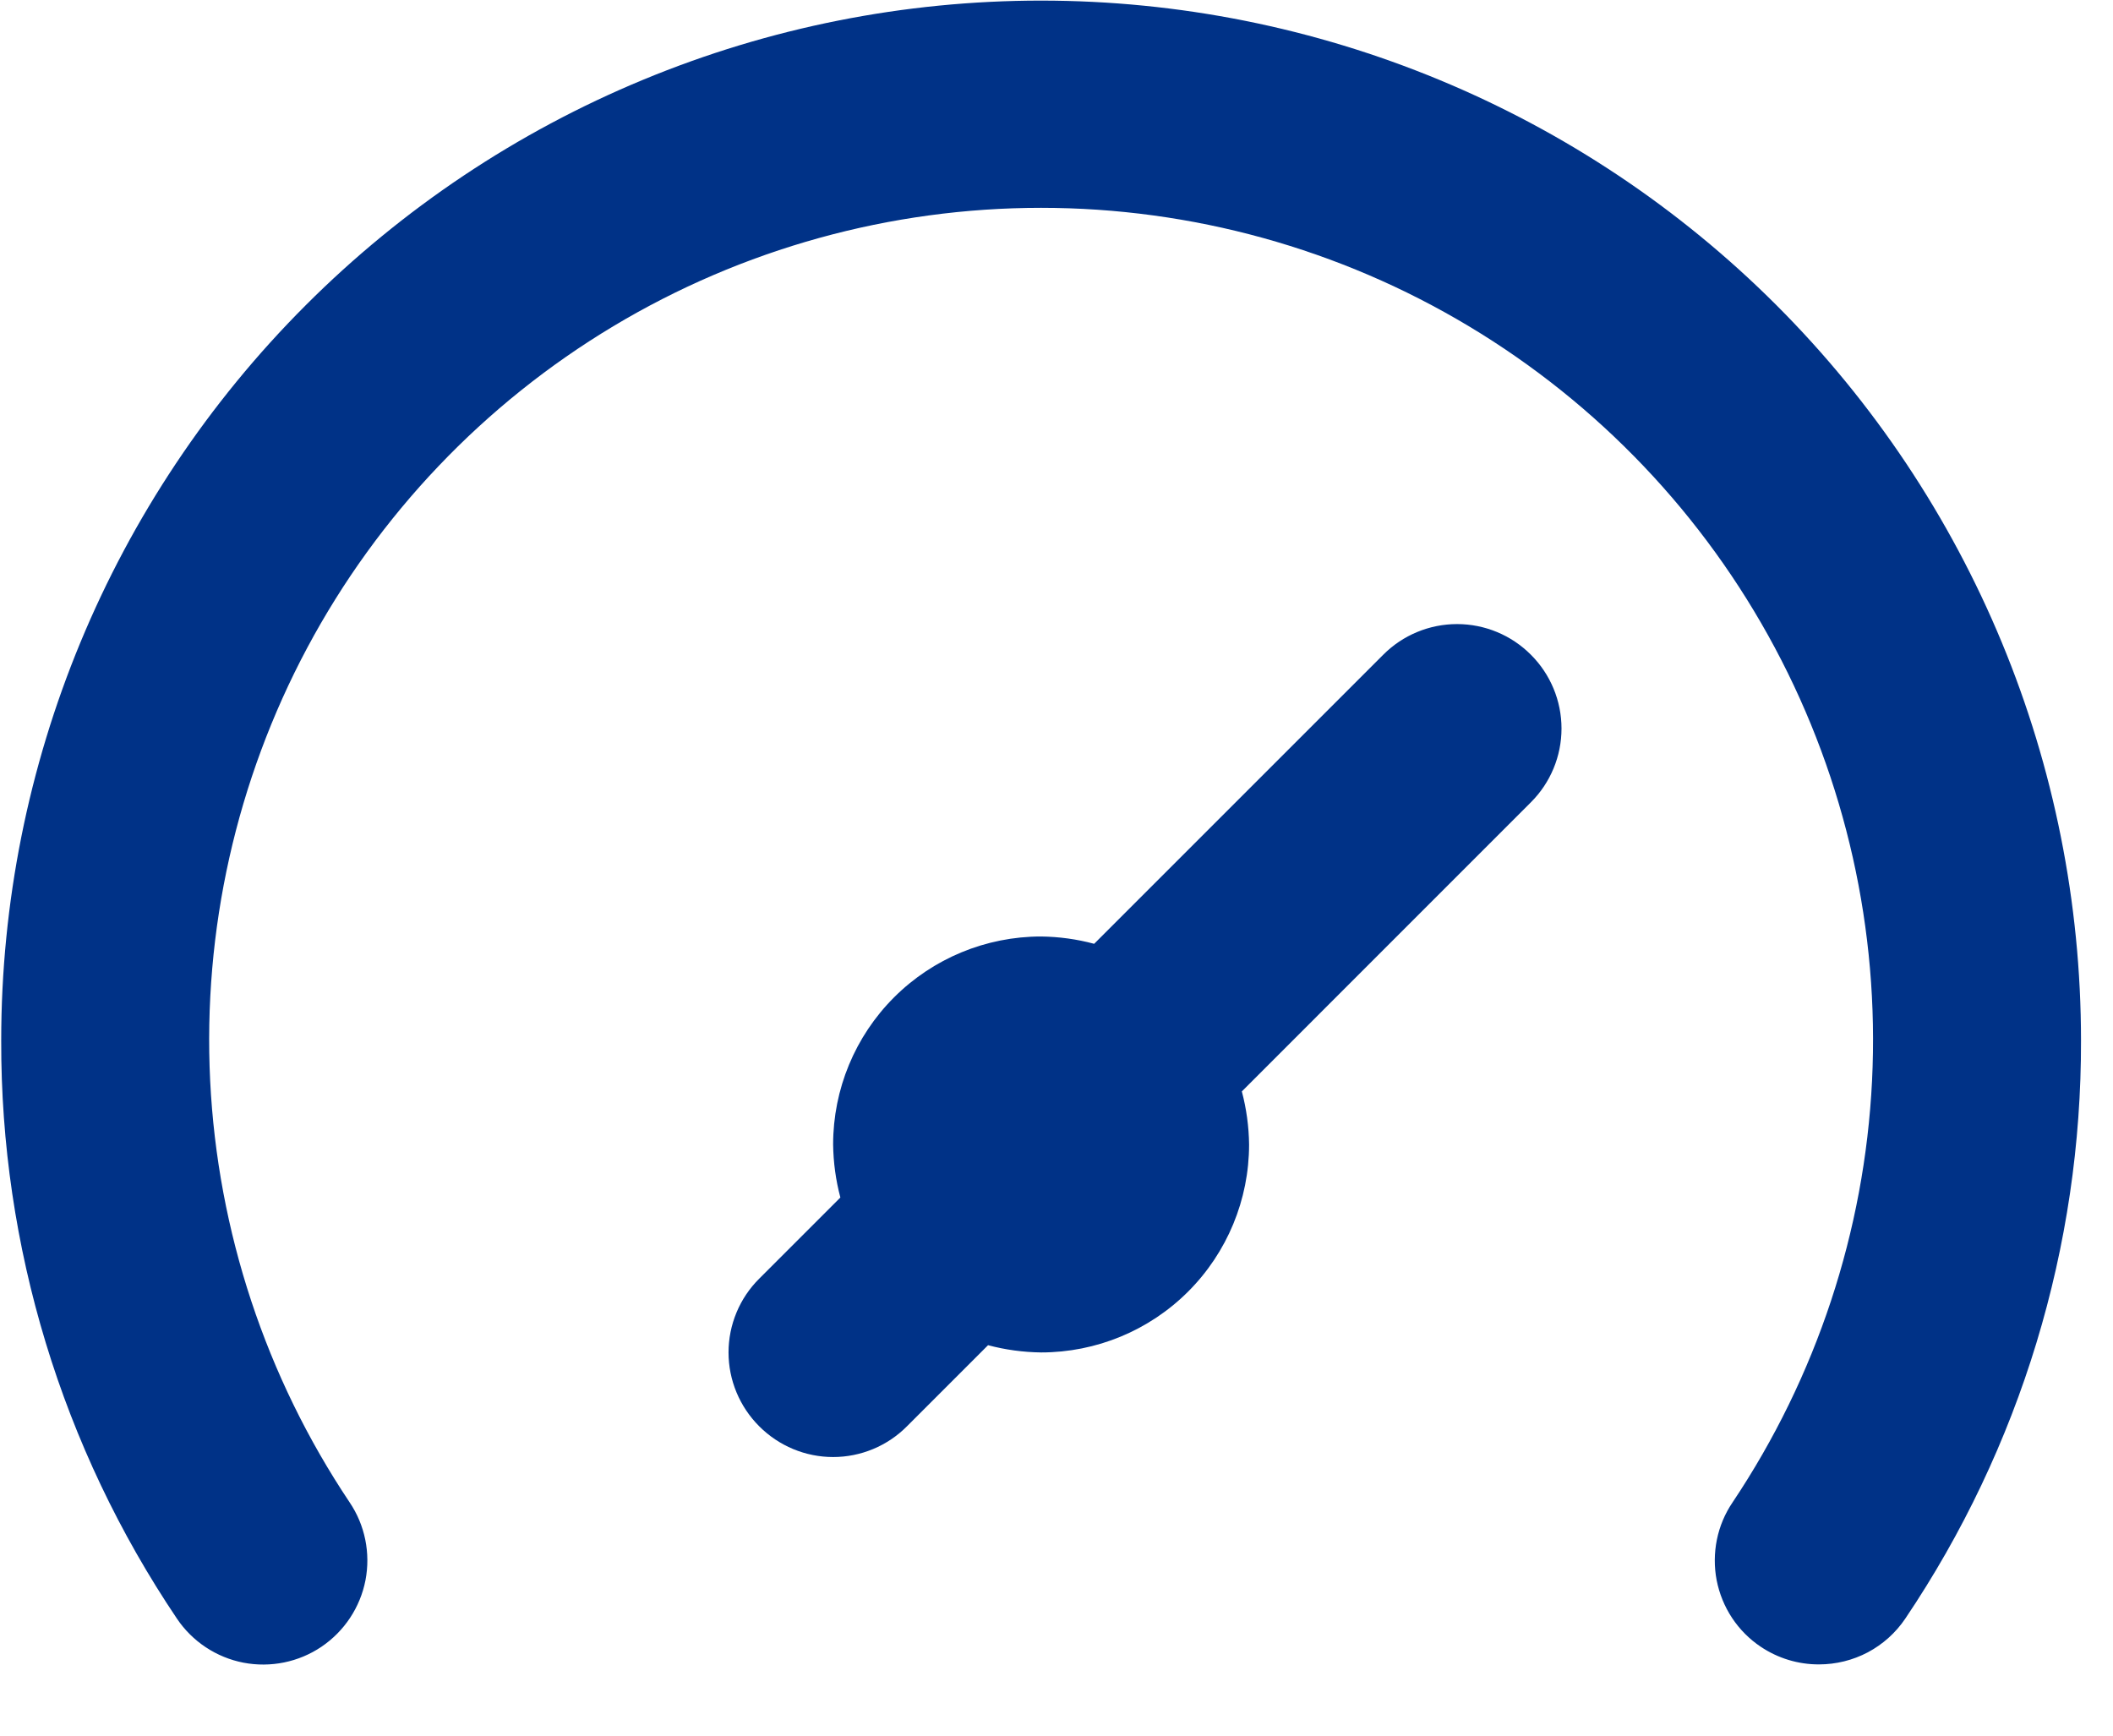 <svg width="28" height="23" viewBox="0 0 28 23" fill="none" xmlns="http://www.w3.org/2000/svg">
<path d="M18.33 8.676L14.499 12.507C14.269 12.445 14.033 12.413 13.796 12.41C13.065 12.41 12.364 12.7 11.847 13.217C11.33 13.734 11.04 14.435 11.04 15.166C11.043 15.403 11.075 15.639 11.136 15.869L10.061 16.944C9.932 17.072 9.83 17.224 9.76 17.392C9.69 17.56 9.654 17.74 9.654 17.922C9.654 18.104 9.69 18.284 9.76 18.452C9.83 18.62 9.932 18.772 10.061 18.901C10.19 19.03 10.342 19.132 10.51 19.202C10.678 19.272 10.858 19.308 11.04 19.308C11.222 19.308 11.402 19.272 11.57 19.202C11.738 19.132 11.89 19.03 12.018 18.901L13.093 17.826C13.322 17.887 13.559 17.919 13.796 17.922C14.527 17.922 15.228 17.632 15.745 17.115C16.262 16.598 16.552 15.897 16.552 15.166C16.549 14.929 16.517 14.693 16.456 14.463L20.286 10.632C20.546 10.373 20.692 10.021 20.692 9.654C20.692 9.287 20.546 8.935 20.286 8.676C20.027 8.416 19.675 8.27 19.308 8.27C18.941 8.27 18.589 8.416 18.33 8.676ZM13.796 0.008C11.986 0.008 10.194 0.364 8.522 1.057C6.851 1.749 5.331 2.764 4.052 4.044C1.468 6.628 0.016 10.133 0.016 13.788C0.009 16.517 0.82 19.186 2.345 21.45C2.549 21.753 2.866 21.963 3.225 22.033C3.584 22.102 3.957 22.027 4.26 21.822C4.563 21.617 4.773 21.3 4.843 20.941C4.912 20.582 4.837 20.21 4.632 19.907C3.522 18.247 2.884 16.317 2.785 14.322C2.687 12.328 3.132 10.344 4.072 8.583C5.013 6.822 6.415 5.35 8.127 4.323C9.84 3.296 11.799 2.754 13.796 2.754C15.793 2.754 17.752 3.296 19.464 4.323C21.177 5.35 22.578 6.822 23.519 8.583C24.46 10.344 24.905 12.328 24.807 14.322C24.708 16.317 24.07 18.247 22.96 19.907C22.858 20.057 22.787 20.225 22.751 20.403C22.715 20.58 22.714 20.763 22.748 20.941C22.783 21.119 22.852 21.289 22.952 21.44C23.052 21.591 23.181 21.721 23.332 21.822C23.56 21.975 23.829 22.057 24.104 22.056C24.329 22.056 24.552 22.001 24.751 21.896C24.95 21.79 25.121 21.637 25.247 21.45C26.772 19.186 27.583 16.517 27.576 13.788C27.576 10.133 26.124 6.628 23.54 4.044C20.956 1.46 17.451 0.008 13.796 0.008Z" fill="#003287"/>
</svg>
